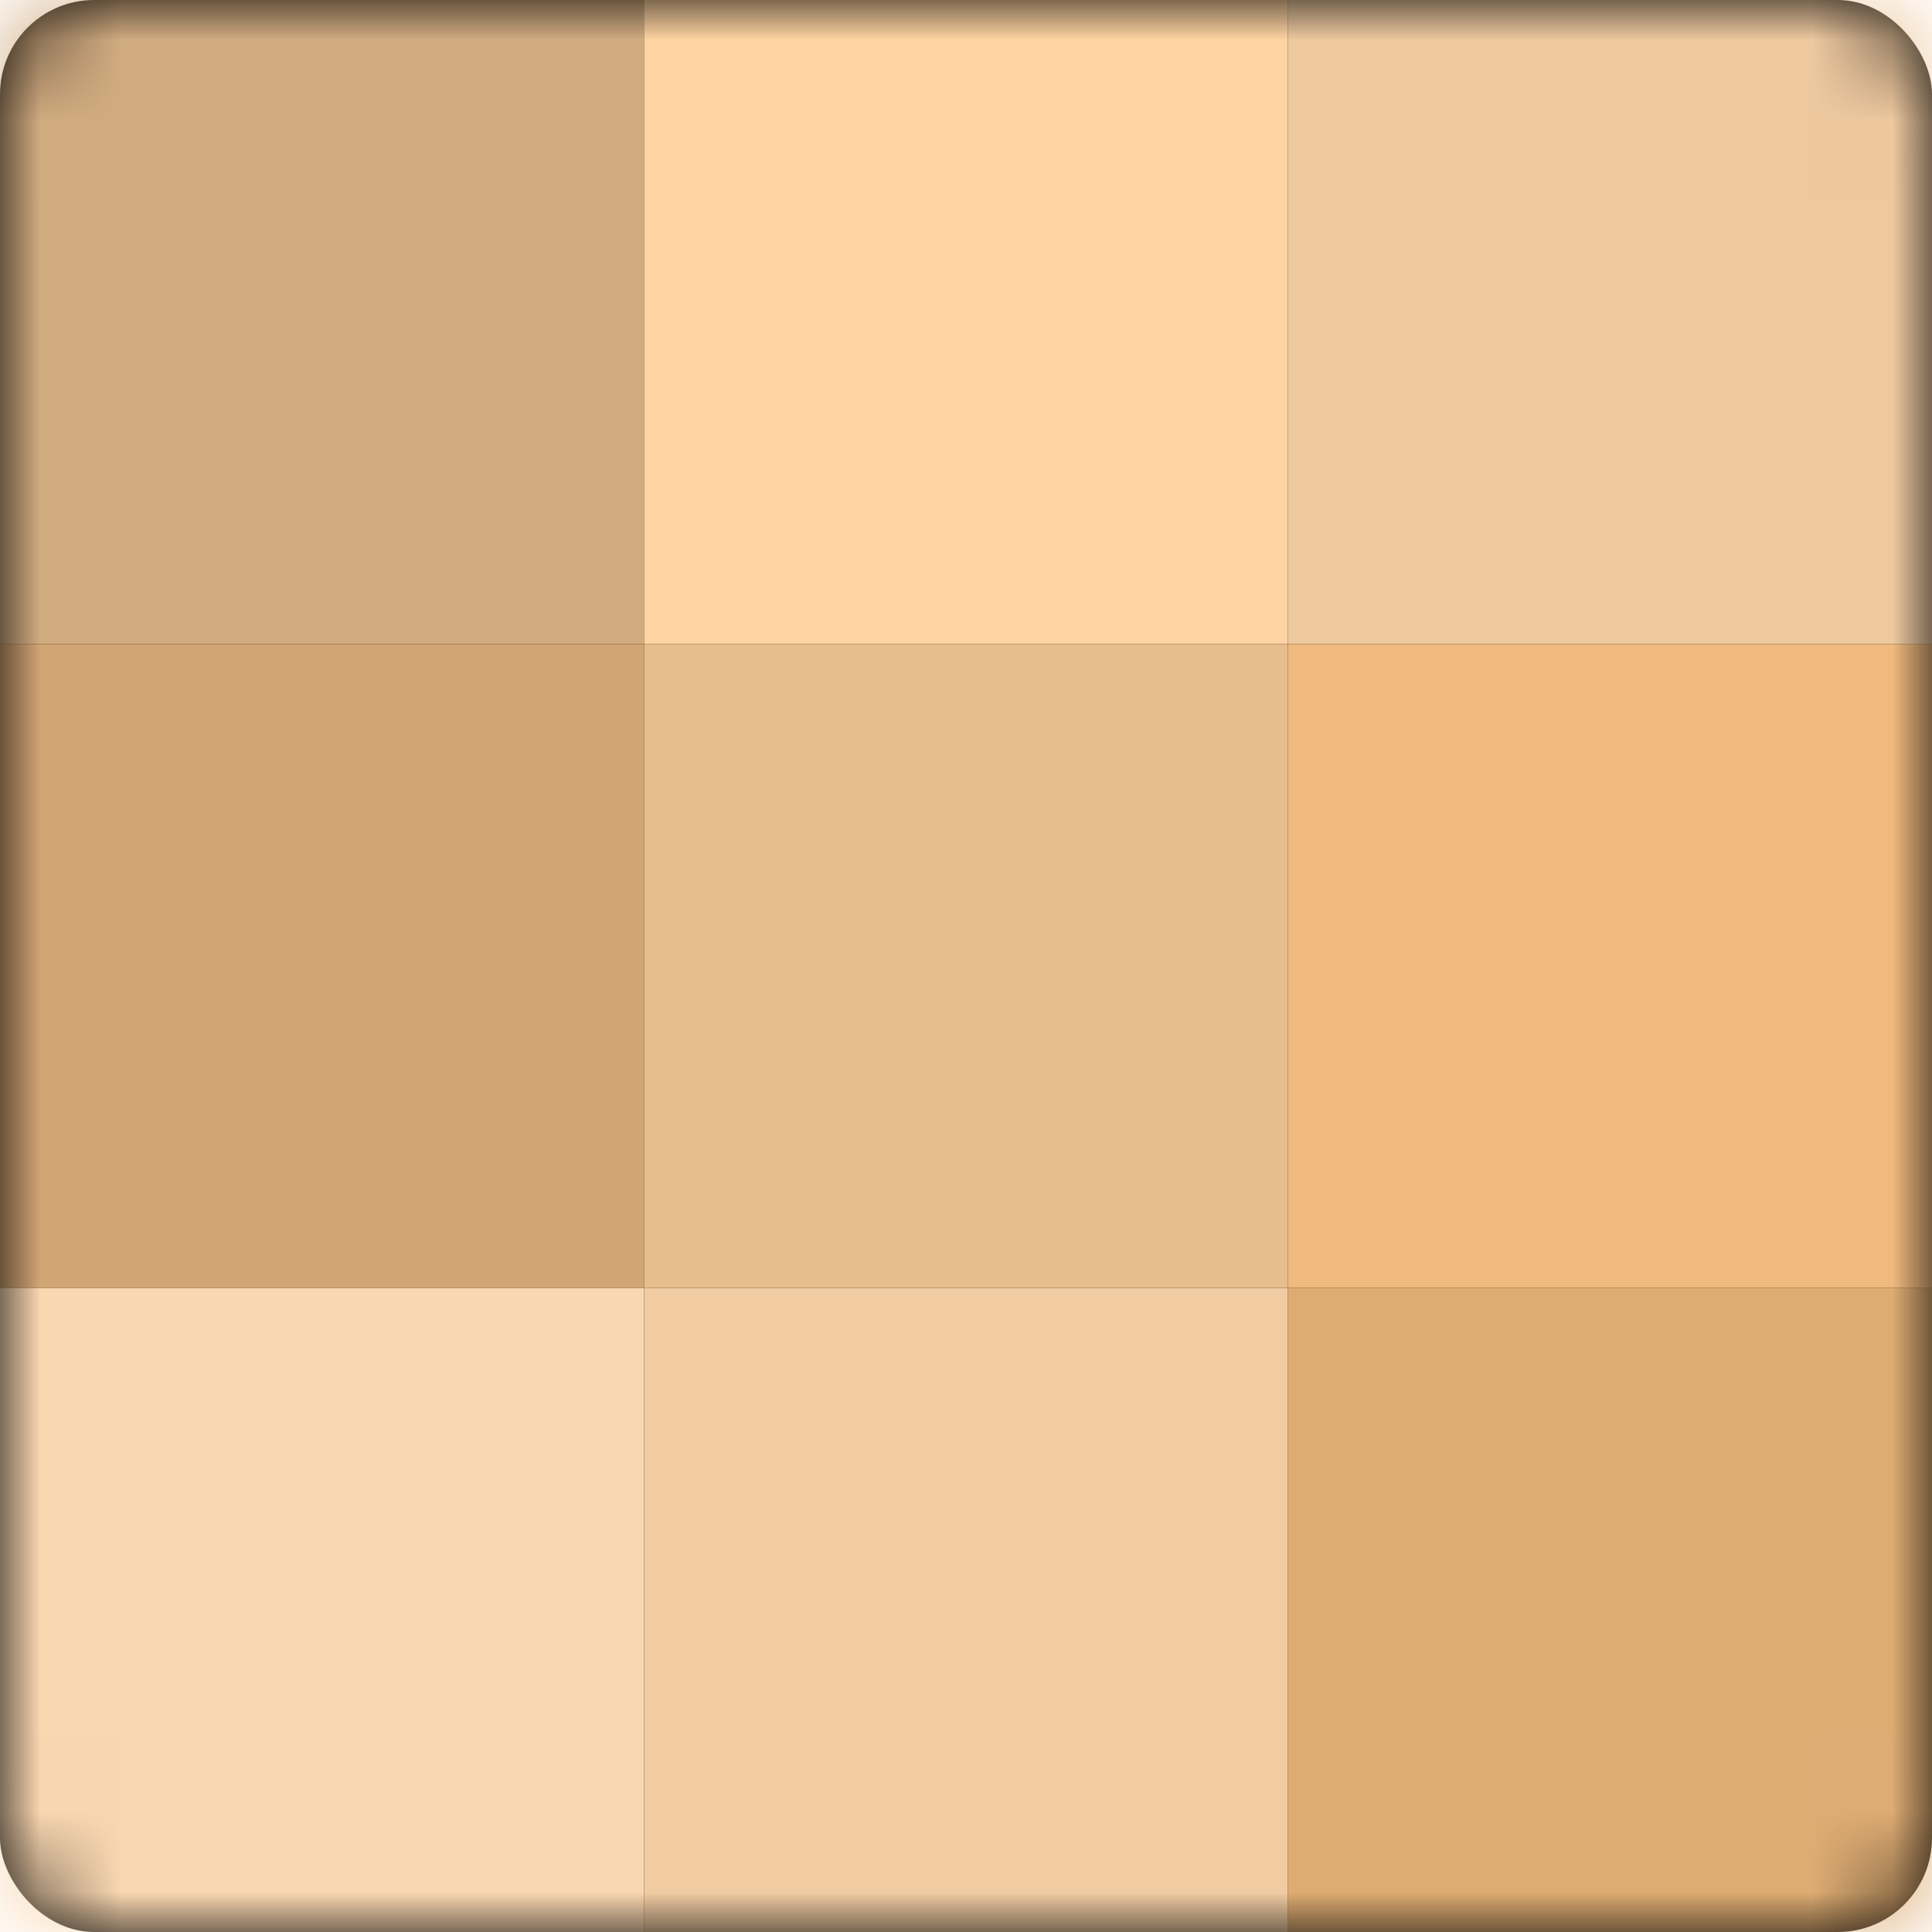 <svg width="24" height="24" xmlns="http://www.w3.org/2000/svg" xmlns:xlink="http://www.w3.org/1999/xlink"><defs><rect id="a" width="24" height="24" rx="1.17"/></defs><g fill="none" fill-rule="evenodd"><mask id="b" fill="#fff"><use xlink:href="#a"/></mask><use fill="#000" fill-rule="nonzero" xlink:href="#a"/><path fill="#D2AC81" mask="url(#b)" d="M0 0h8v8H0z"/><path fill="#D1A574" mask="url(#b)" d="M0 8h8v8H0z"/><path fill="#FFD4A2" mask="url(#b)" d="M8 0h8v8H8z"/><path fill="#E8BD8D" mask="url(#b)" d="M8 8h8v8H8z"/><path fill="#EEC9A0" mask="url(#b)" d="M16 0h8v8h-8z"/><path fill="#F0BA7E" mask="url(#b)" d="M16 8h8v8h-8z"/><path fill="#F9D7B1" mask="url(#b)" d="M0 16h8v8H0z"/><path fill="#F1CCA3" mask="url(#b)" d="M8 16h8v8H8z"/><path fill="#DEAC73" mask="url(#b)" d="M16 16h8v8h-8z"/></g></svg>